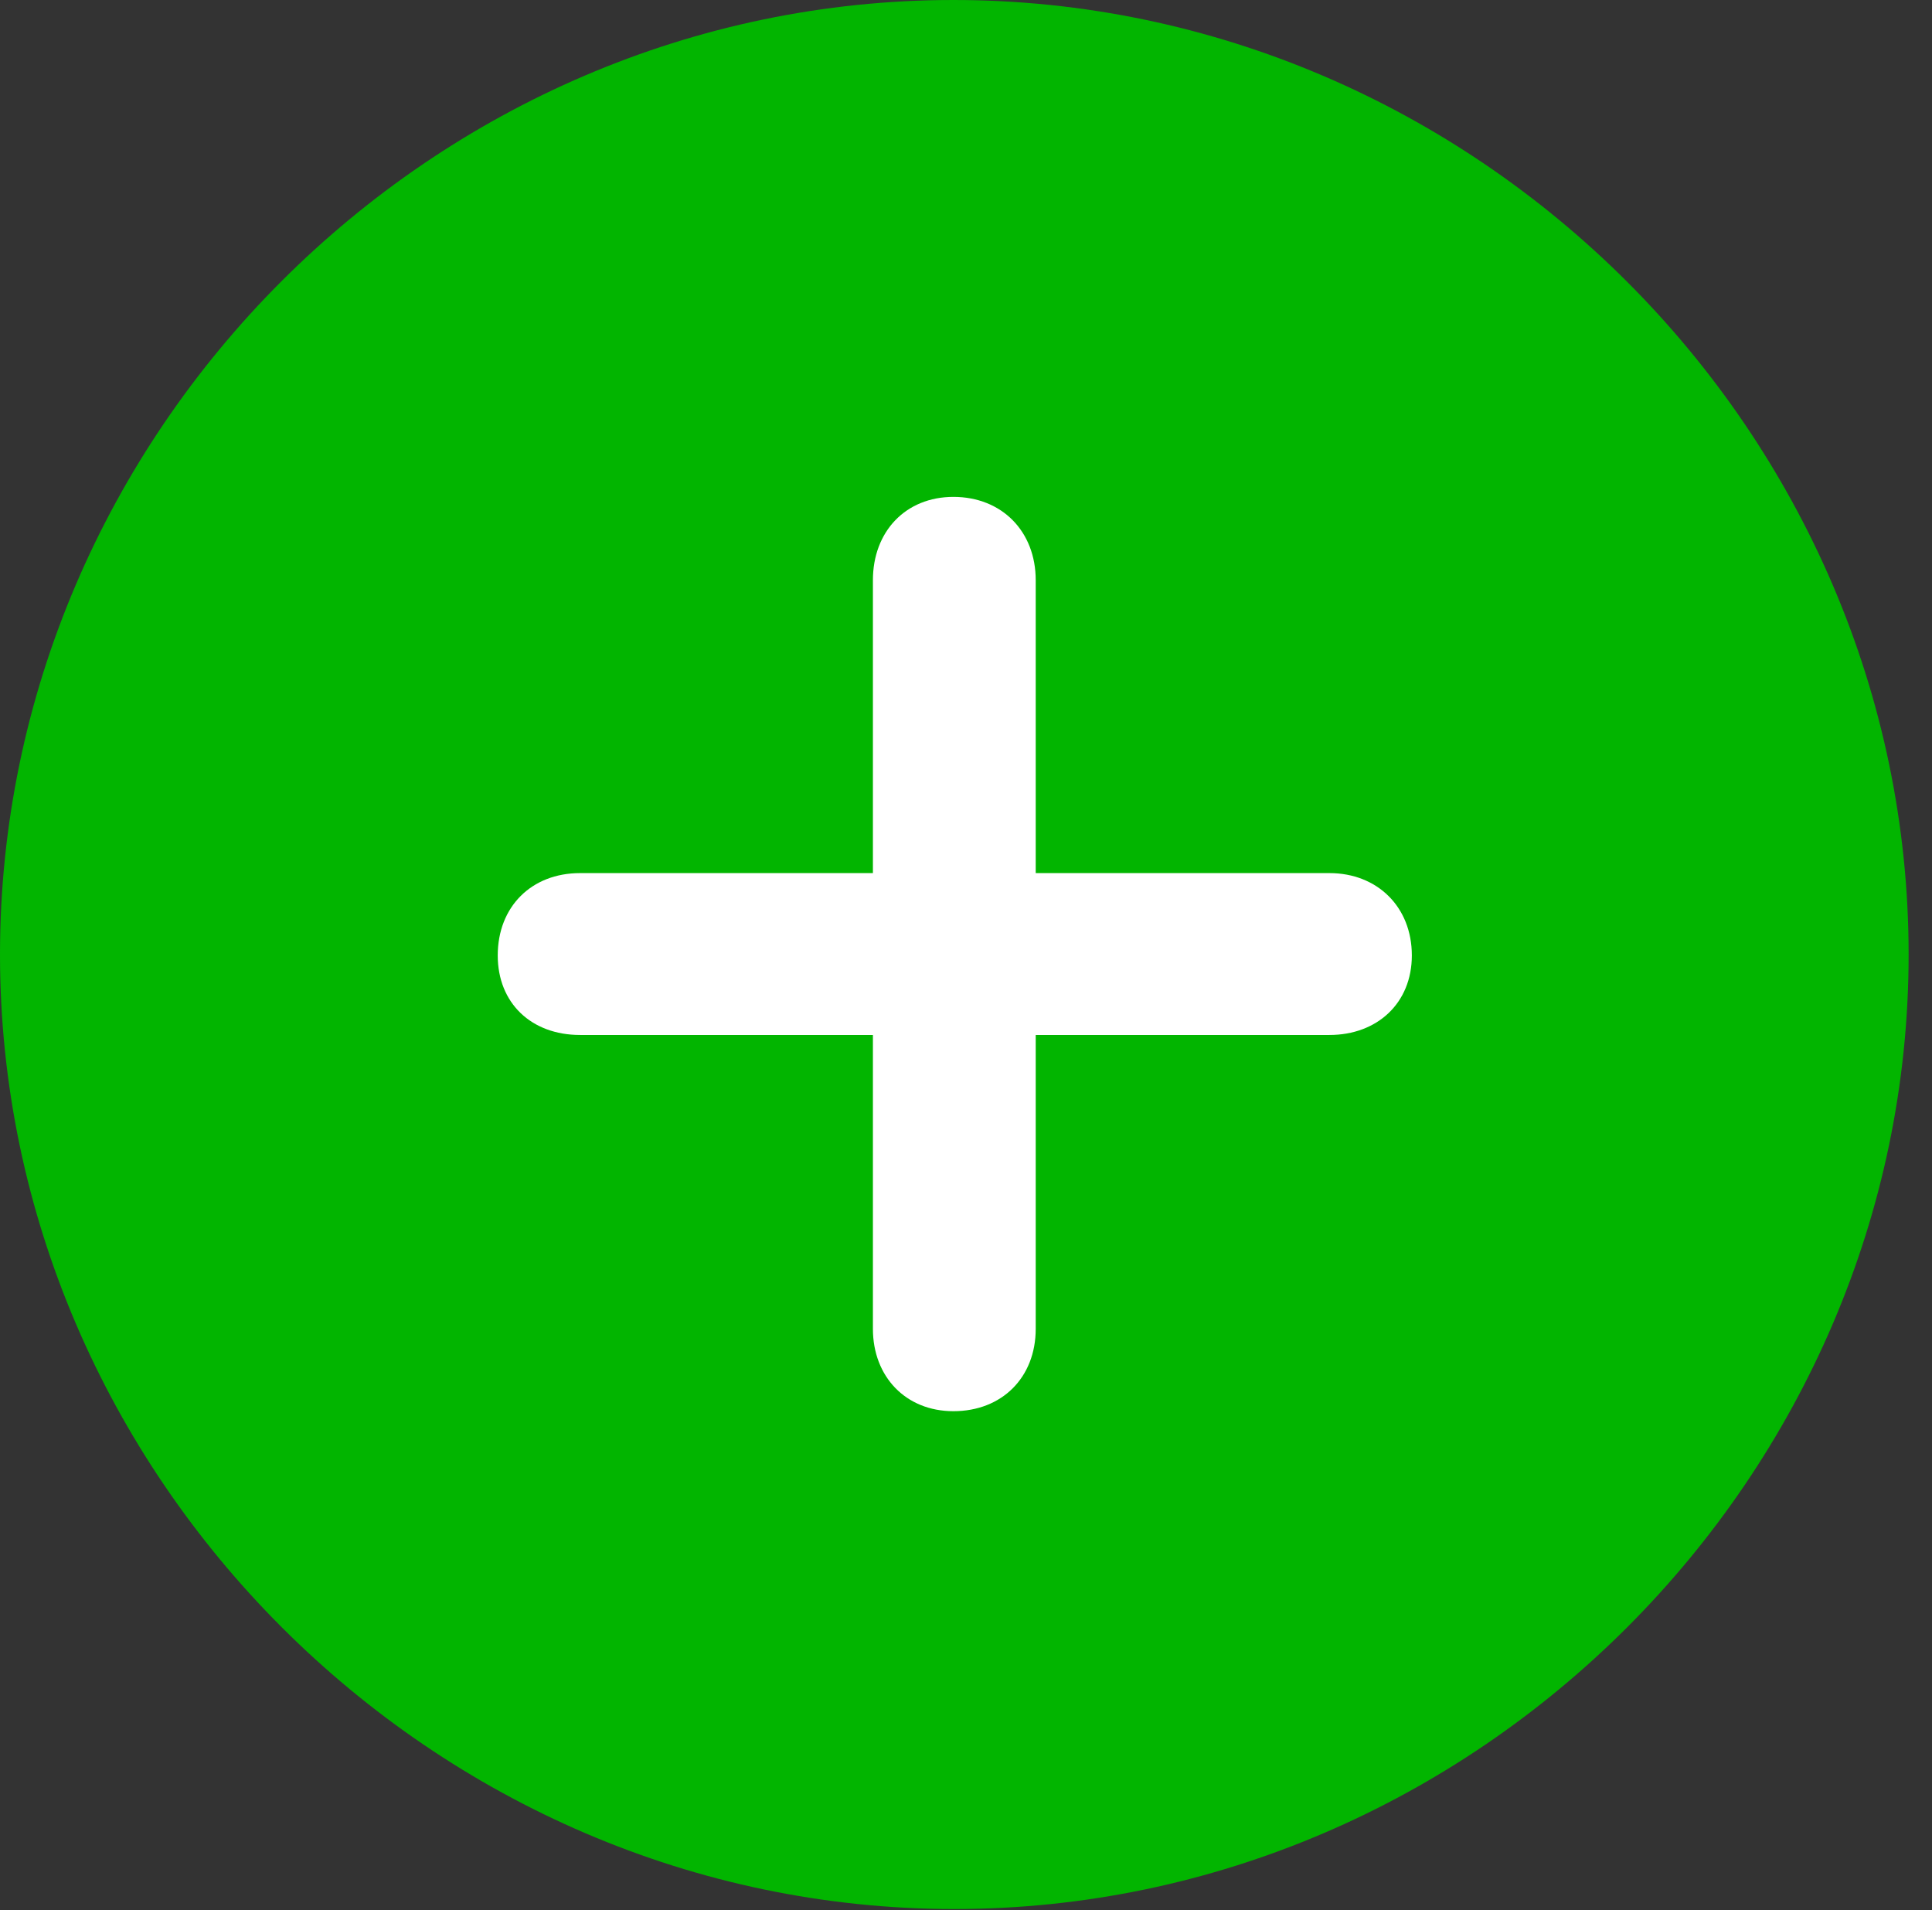 <?xml version="1.0" encoding="UTF-8"?>
<!--Generator: Apple Native CoreSVG 232.5-->
<!DOCTYPE svg
PUBLIC "-//W3C//DTD SVG 1.1//EN"
       "http://www.w3.org/Graphics/SVG/1.1/DTD/svg11.dtd">
<svg version="1.1" xmlns="http://www.w3.org/2000/svg" xmlns:xlink="http://www.w3.org/1999/xlink" width="100%" height="100%" viewBox="0 0 30.249 29.898">
 <rect x="0" y="0" width="30.249" height="29.898" fill="#333333" stroke="none"/>
 <g>
  <rect height="29.898" opacity="0" width="30.249" x="0" y="0"/>
  <path d="M14.941 29.883C23.115 29.883 29.883 23.101 29.883 14.941C29.883 6.768 23.101 0 14.927 0C6.768 0 0 6.768 0 14.941C0 23.101 6.782 29.883 14.941 29.883Z" fill="#02B500" />
  <path d="M7.793 14.956C7.793 14.194 8.32 13.667 9.082 13.667L13.667 13.667L13.667 9.082C13.667 8.32 14.18 7.778 14.927 7.778C15.688 7.778 16.216 8.32 16.216 9.082L16.216 13.667L20.815 13.667C21.562 13.667 22.105 14.194 22.105 14.956C22.105 15.703 21.562 16.201 20.815 16.201L16.216 16.201L16.216 20.801C16.216 21.562 15.688 22.09 14.927 22.09C14.18 22.09 13.667 21.548 13.667 20.801L13.667 16.201L9.082 16.201C8.32 16.201 7.793 15.703 7.793 14.956Z" fill="#fff"/>
 </g>
</svg>
